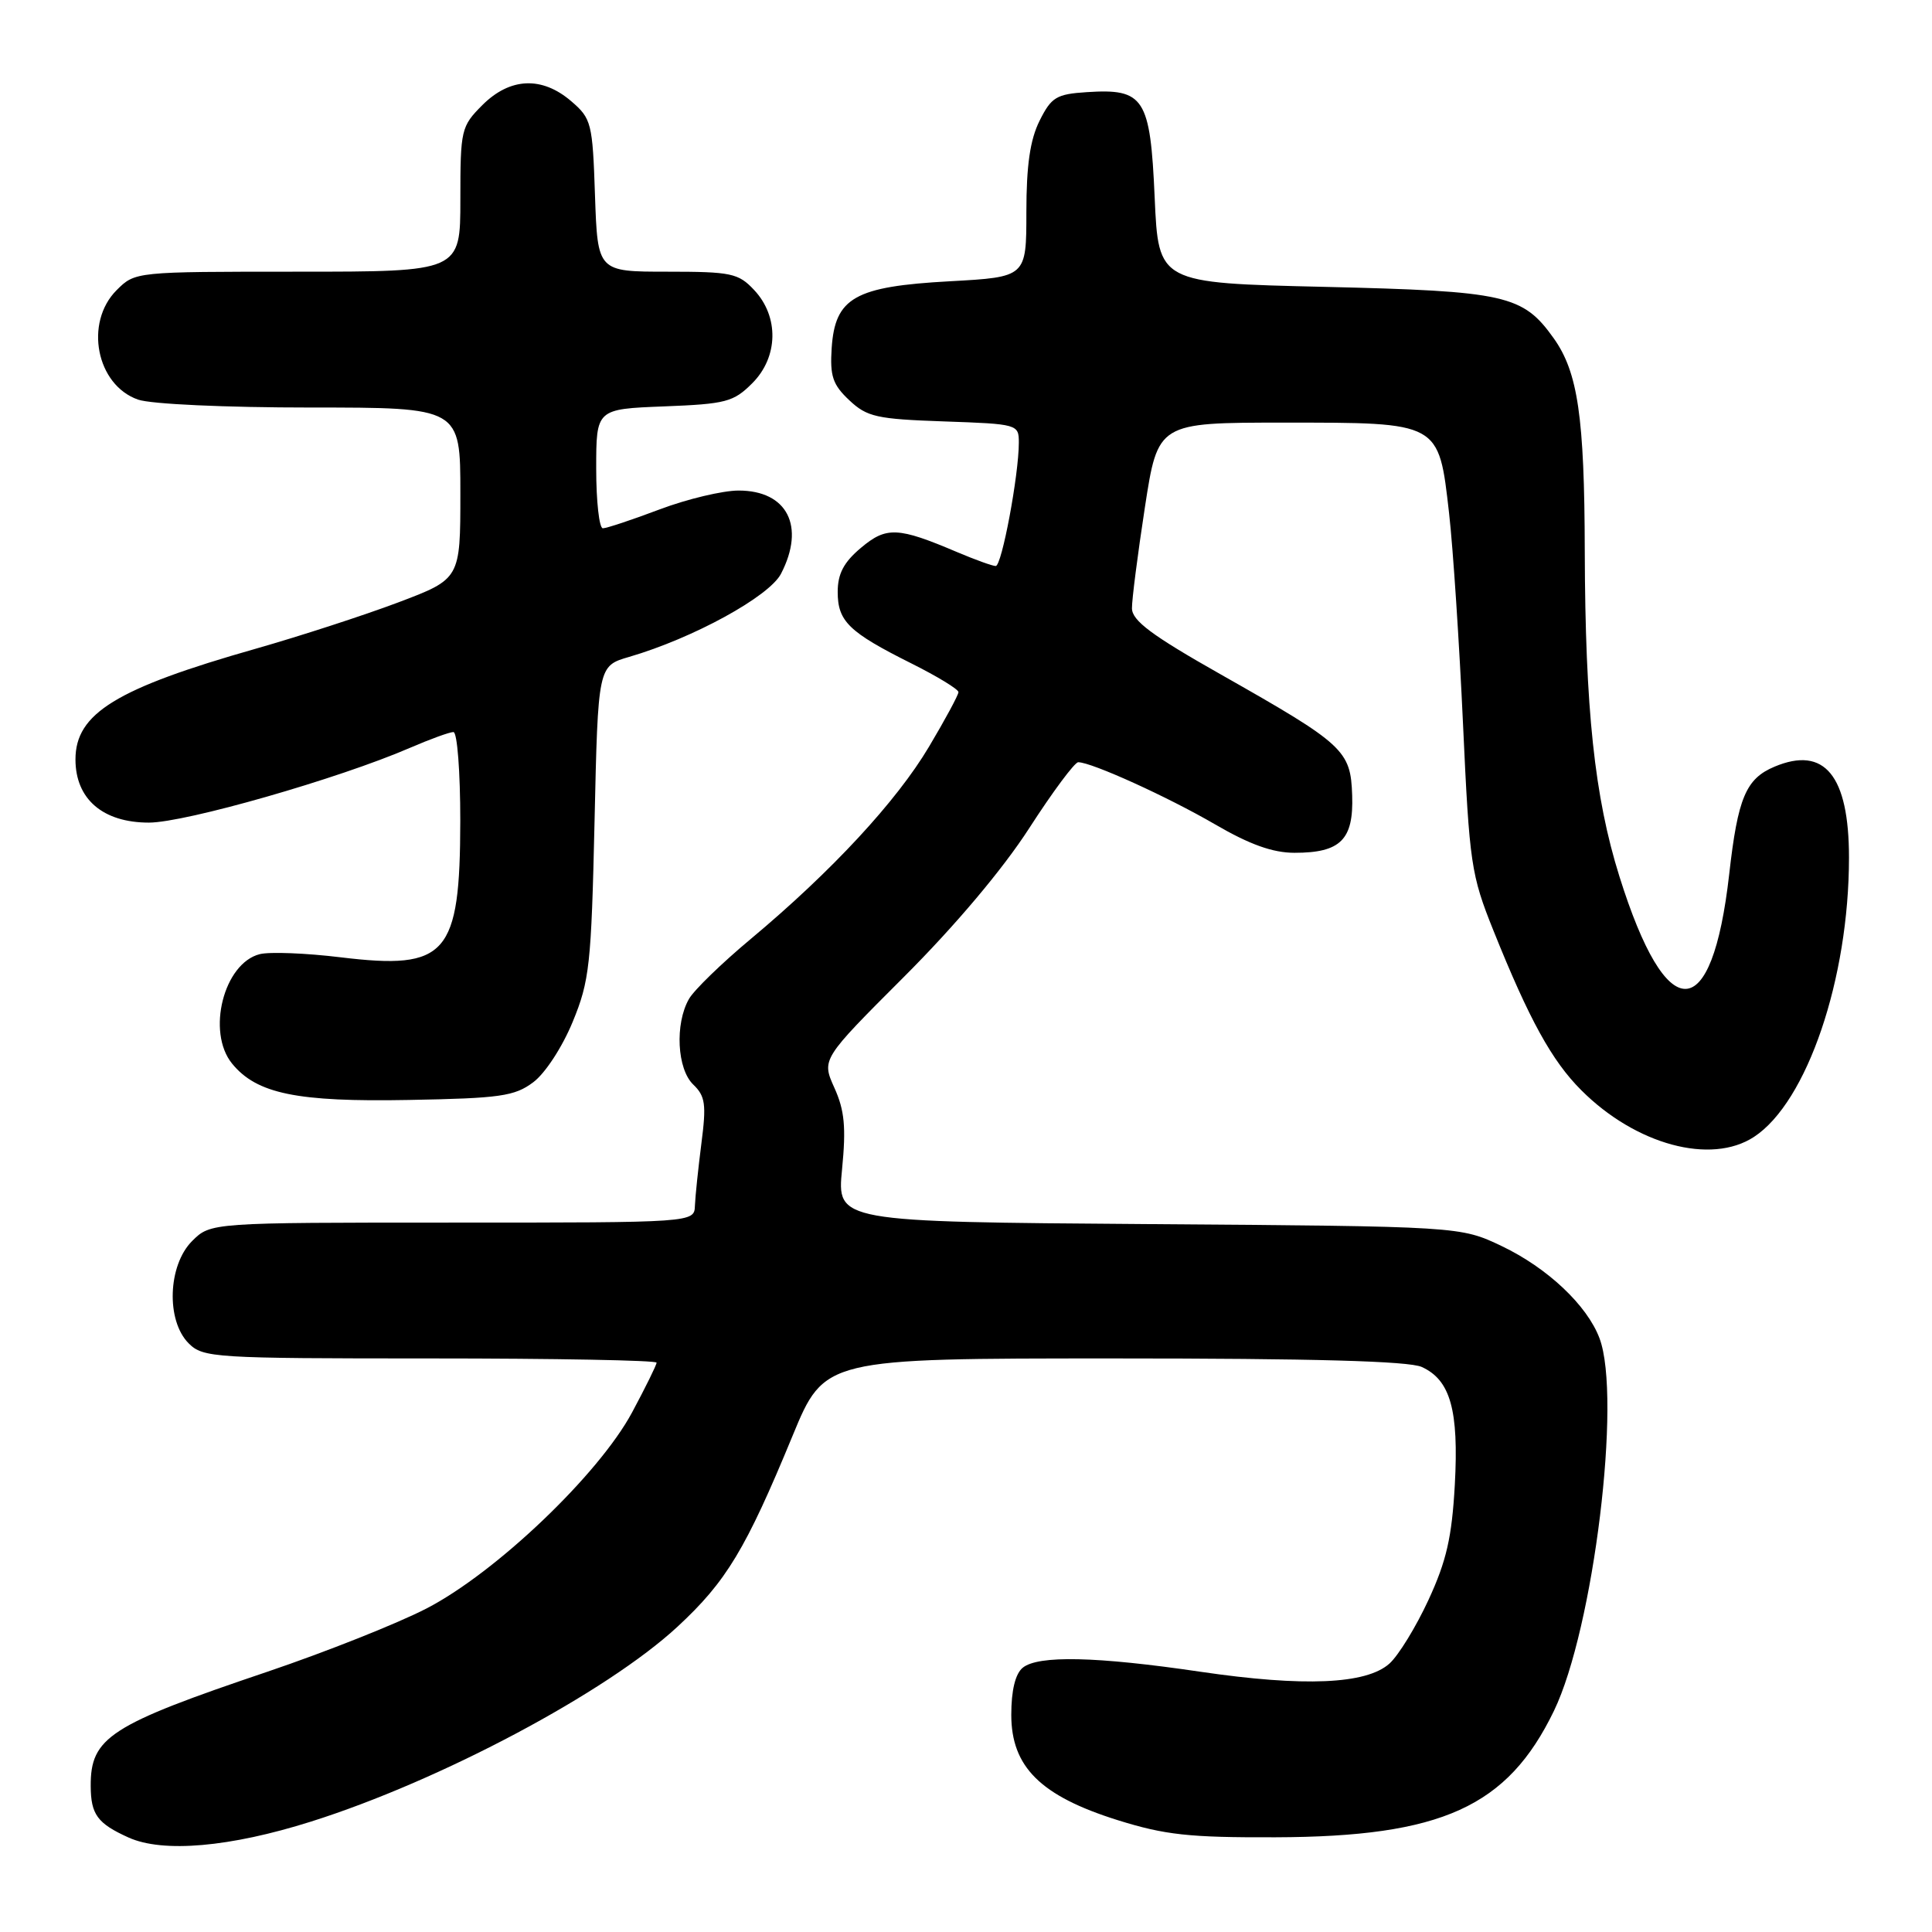 <?xml version="1.0" encoding="UTF-8" standalone="no"?>
<!DOCTYPE svg PUBLIC "-//W3C//DTD SVG 1.1//EN" "http://www.w3.org/Graphics/SVG/1.1/DTD/svg11.dtd" >
<svg xmlns="http://www.w3.org/2000/svg" xmlns:xlink="http://www.w3.org/1999/xlink" version="1.1" viewBox="0 0 256 256">
 <g >
 <path fill="currentColor"
d=" M 41.21 241.37 C 58.35 235.96 80.38 224.24 89.77 215.55 C 96.24 209.56 98.82 205.28 105.02 190.25 C 109.25 180.00 109.25 180.00 147.58 180.00 C 173.93 180.00 186.68 180.35 188.39 181.13 C 192.19 182.86 193.31 186.85 192.77 196.75 C 192.38 203.70 191.67 206.83 189.28 212.00 C 187.63 215.57 185.30 219.37 184.10 220.44 C 181.03 223.18 172.78 223.53 159.09 221.52 C 145.29 219.48 137.54 219.31 135.51 220.99 C 134.53 221.80 134.00 224.00 134.00 227.22 C 134.00 234.12 137.88 237.97 148.07 241.17 C 154.37 243.14 157.56 243.49 169.00 243.45 C 191.04 243.38 199.74 239.43 205.90 226.71 C 211.16 215.84 214.91 185.19 211.94 177.32 C 210.30 172.96 205.05 168.01 199.00 165.12 C 193.50 162.50 193.50 162.50 152.19 162.20 C 110.89 161.90 110.89 161.90 111.58 154.91 C 112.12 149.37 111.91 147.13 110.56 144.14 C 108.86 140.36 108.86 140.36 119.79 129.43 C 126.58 122.64 132.86 115.19 136.37 109.75 C 139.47 104.94 142.40 101.00 142.87 101.00 C 144.64 101.00 154.72 105.58 160.98 109.22 C 165.60 111.91 168.64 113.00 171.54 113.00 C 177.63 113.00 179.37 111.27 179.17 105.39 C 178.97 99.41 178.13 98.64 161.75 89.36 C 152.61 84.19 150.00 82.24 149.99 80.60 C 149.98 79.45 150.75 73.44 151.70 67.25 C 153.43 56.00 153.43 56.00 170.11 56.00 C 190.88 56.00 190.62 55.86 192.01 68.00 C 192.54 72.67 193.37 85.28 193.86 96.00 C 194.71 114.49 194.92 115.91 197.89 123.31 C 202.62 135.09 205.63 140.57 209.53 144.46 C 216.75 151.69 226.72 154.38 232.42 150.64 C 239.44 146.04 245.00 129.69 245.00 113.64 C 245.00 102.76 241.76 98.80 235.13 101.59 C 231.34 103.18 230.27 105.72 229.13 115.82 C 226.85 135.99 220.84 136.12 214.58 116.13 C 211.28 105.61 210.05 93.98 209.99 73.00 C 209.95 55.25 209.08 49.33 205.88 44.83 C 201.78 39.08 199.56 38.58 175.50 38.01 C 153.50 37.50 153.50 37.50 153.00 26.17 C 152.42 12.96 151.61 11.71 144.00 12.21 C 139.98 12.47 139.31 12.87 137.75 16.00 C 136.49 18.52 136.00 21.92 136.00 28.10 C 136.00 36.71 136.00 36.71 125.85 37.27 C 113.25 37.96 110.65 39.44 110.20 46.13 C 109.96 49.84 110.34 50.97 112.53 53.03 C 114.89 55.25 116.16 55.53 125.08 55.84 C 134.86 56.18 135.00 56.22 135.00 58.65 C 135.00 62.94 132.74 75.00 131.94 75.00 C 131.51 75.00 129.22 74.17 126.83 73.16 C 118.98 69.82 117.45 69.75 114.08 72.59 C 111.80 74.50 111.00 76.03 111.00 78.43 C 111.00 82.33 112.47 83.76 120.75 87.90 C 124.19 89.62 127.00 91.33 127.00 91.71 C 127.00 92.08 125.25 95.33 123.10 98.94 C 118.80 106.18 110.22 115.44 99.50 124.40 C 95.65 127.61 91.95 131.20 91.29 132.37 C 89.41 135.66 89.71 141.65 91.86 143.71 C 93.46 145.25 93.61 146.33 92.94 151.50 C 92.52 154.80 92.13 158.51 92.08 159.75 C 92.00 162.00 92.00 162.00 59.95 162.00 C 27.91 162.00 27.91 162.00 25.45 164.45 C 22.24 167.67 21.99 174.99 25.00 178.00 C 26.91 179.91 28.33 180.00 57.00 180.00 C 73.50 180.00 87.00 180.25 87.00 180.56 C 87.00 180.86 85.54 183.82 83.76 187.14 C 79.34 195.38 65.69 208.40 56.50 213.14 C 52.65 215.13 43.20 218.88 35.50 221.49 C 14.52 228.57 11.98 230.22 12.02 236.68 C 12.04 240.43 12.91 241.62 17.03 243.48 C 21.60 245.54 30.48 244.76 41.21 241.37 Z  M 70.65 143.41 C 72.23 142.24 74.51 138.74 75.88 135.41 C 78.12 129.98 78.35 127.84 78.78 108.87 C 79.24 88.24 79.24 88.24 83.37 87.04 C 91.86 84.56 101.93 79.04 103.49 76.02 C 106.74 69.74 104.32 65.00 97.87 65.00 C 95.77 65.00 91.06 66.12 87.40 67.50 C 83.75 68.88 80.37 70.00 79.88 70.00 C 79.40 70.00 79.00 66.44 79.00 62.10 C 79.00 54.20 79.00 54.20 87.98 53.85 C 96.19 53.53 97.19 53.27 99.68 50.78 C 103.14 47.32 103.25 41.95 99.92 38.42 C 97.84 36.20 96.89 36.00 88.42 36.00 C 79.19 36.00 79.19 36.00 78.84 25.91 C 78.52 16.29 78.37 15.71 75.69 13.41 C 71.81 10.08 67.59 10.26 63.92 13.92 C 61.10 16.75 61.00 17.17 61.00 26.42 C 61.00 36.00 61.00 36.00 39.45 36.00 C 17.91 36.00 17.91 36.00 15.45 38.45 C 11.15 42.76 12.76 51.02 18.29 52.95 C 20.00 53.55 29.87 54.00 41.15 54.00 C 61.00 54.00 61.00 54.00 61.00 65.36 C 61.00 76.71 61.00 76.71 52.75 79.83 C 48.21 81.54 39.74 84.29 33.92 85.95 C 15.39 91.22 10.00 94.53 10.00 100.63 C 10.00 105.88 13.63 109.00 19.73 109.00 C 24.56 109.00 44.88 103.18 54.33 99.09 C 56.99 97.94 59.58 97.00 60.08 97.00 C 60.59 97.00 60.99 102.28 60.99 108.75 C 60.96 126.56 59.22 128.55 45.15 126.85 C 40.56 126.29 35.73 126.10 34.42 126.43 C 29.65 127.63 27.34 136.74 30.75 140.93 C 34.01 144.93 39.35 146.03 54.18 145.75 C 66.26 145.53 68.18 145.26 70.65 143.41 Z "/>
</g>
</svg>
